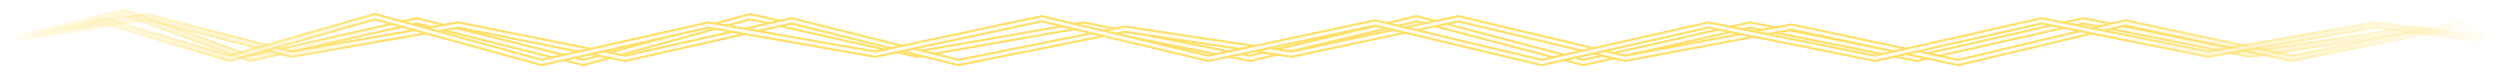 <svg xmlns="http://www.w3.org/2000/svg" viewBox="0 0 1200 40" width="600" height="20" preserveAspectRatio="none">
  <defs>
    <!-- 发光效果 -->
    <filter id="glow" x="-50%" y="-50%" width="200%" height="200%">
      <feGaussianBlur in="SourceGraphic" stdDeviation="3" result="b"/>
      <feMerge>
        <feMergeNode in="b"/>
        <feMergeNode in="SourceGraphic"/>
      </feMerge>
    </filter>

    <!-- 线条透明度渐变（两端消失/变细） -->
    <linearGradient id="fade" x1="0%" y1="0%" x2="100%" y2="0%">
      <stop offset="0%" stop-color="white" stop-opacity="0"/>
      <stop offset="15%" stop-color="white" stop-opacity="1"/>
      <stop offset="85%" stop-color="white" stop-opacity="1"/>
      <stop offset="100%" stop-color="white" stop-opacity="0"/>
    </linearGradient>

    <!-- 用 mask 让 stroke 两端变细消隐 -->
    <mask id="thinMask">
      <rect x="0" y="0" width="1200" height="40" fill="url(#fade)"/>
    </mask>
  </defs>

  <style>
    :root {
      --bolt: #ffe066;
      --core: #fffefc;
    }

    path { vector-effect: non-scaling-stroke; }

    .bolt {
      fill: none;
      stroke: #ffe066;
      stroke-width: 3.5;
      stroke-linecap: butt;
      stroke-linejoin: miter;
      filter: url(#glow);
      mask: url(#thinMask);
    }
    .core {
      fill: none;
      stroke: #fffefc;
      stroke-width: 1.5;
      stroke-linecap: butt;
      stroke-linejoin: miter;
      opacity: 0.95;
      mask: url(#thinMask);
    }

    .strike { will-change: opacity, transform; transform-origin: 50% 50%; }

    @keyframes flickA {
      0%, 100% { opacity: 0; }
      5%  { opacity: 1; transform: translateY(-0.6px); }
      12% { opacity: 0.8; transform: translateY(0.4px); }
      20% { opacity: 0; }
    }
    @keyframes flickB {
      0%, 100% { opacity: 0; }
      8%  { opacity: 0.95; transform: translateY(0.5px); }
      18% { opacity: 0.6; transform: translateY(-0.3px); }
      28% { opacity: 0; }
    }
    @keyframes flickC {
      0%, 100% { opacity: 0; }
      10% { opacity: 1; transform: translateY(-0.8px); }
      22% { opacity: 0.9; transform: translateY(0.6px); }
      35% { opacity: 0; }
    }

    .strikeA { animation: flickA 1.1s linear infinite; }
    .strikeB { animation: flickB 1.5s linear infinite 0.2s; }
    .strikeC { animation: flickC 2.0s linear infinite 0.35s; }
  </style>

  <!-- 主路径 A -->
  <g class="strike strikeA">
    <path class="bolt" d="M0 20 L60 6 L120 28 L200 10 L280 30 L360 8 L440 26 L520 12 L600 28 L680 9 L760 30 L840 12 L920 28 L1000 10 L1080 26 L1160 14 L1200 20"/>
    <path class="core" d="M0 20 L60 6 L120 28 L200 10 L280 30 L360 8 L440 26 L520 12 L600 28 L680 9 L760 30 L840 12 L920 28 L1000 10 L1080 26 L1160 14 L1200 20"/>
  </g>

  <!-- 主路径 B -->
  <g class="strike strikeB">
    <path class="bolt" d="M0 20 L70 8 L140 26 L220 12 L300 28 L380 10 L460 30 L540 14 L620 26 L700 9 L780 28 L860 13 L940 30 L1020 11 L1100 28 L1180 12 L1200 20"/>
    <path class="core" d="M0 20 L70 8 L140 26 L220 12 L300 28 L380 10 L460 30 L540 14 L620 26 L700 9 L780 28 L860 13 L940 30 L1020 11 L1100 28 L1180 12 L1200 20"/>
  </g>

  <!-- 主路径 C -->
  <g class="strike strikeC">
    <path class="bolt" d="M0 20 L50 10 L110 28 L180 8 L260 30 L340 12 L420 26 L500 9 L580 28 L660 11 L740 30 L820 12 L900 28 L980 10 L1060 26 L1140 12 L1200 20"/>
    <path class="core" d="M0 20 L50 10 L110 28 L180 8 L260 30 L340 12 L420 26 L500 9 L580 28 L660 11 L740 30 L820 12 L900 28 L980 10 L1060 26 L1140 12 L1200 20"/>
  </g>
</svg>

